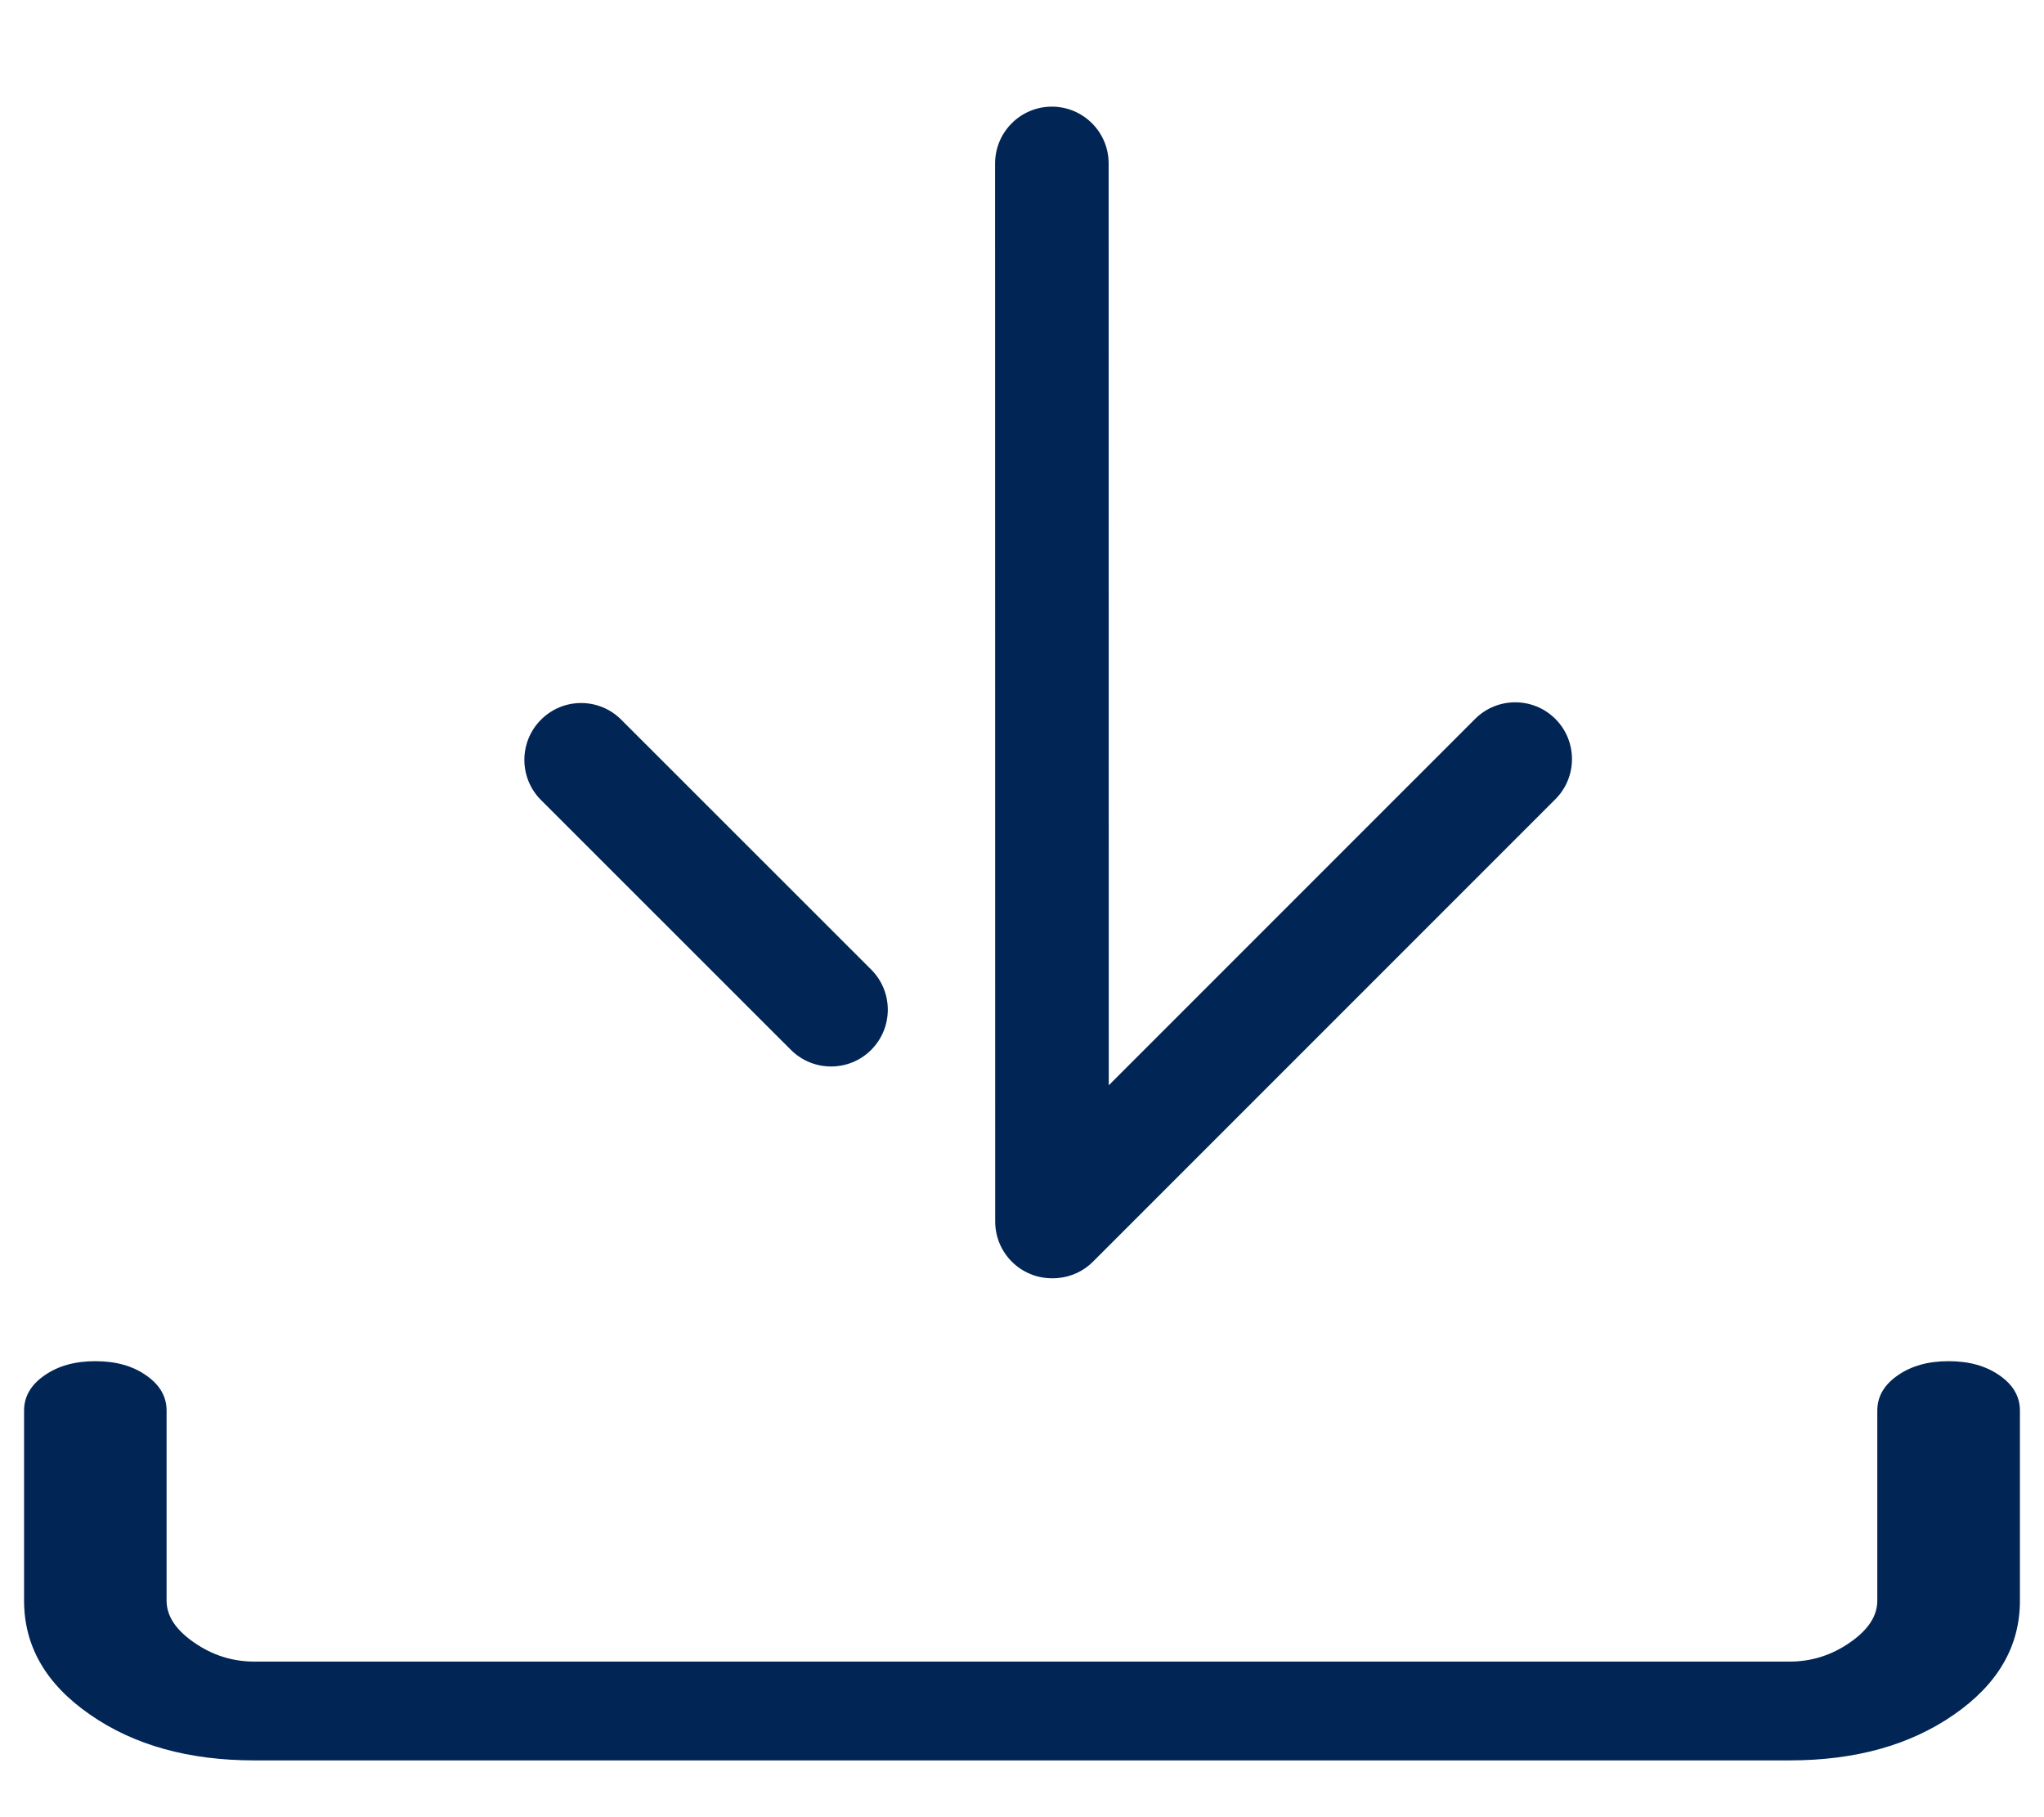 <svg width="18" height="16" viewBox="0 0 18 16" fill="none" xmlns="http://www.w3.org/2000/svg">
<path d="M8.764 10.755C8.764 11.032 8.988 11.255 9.264 11.255C9.282 11.255 9.299 11.255 9.316 11.253C9.429 11.243 9.54 11.195 9.626 11.108L13.697 7.037C13.892 6.842 13.892 6.525 13.697 6.33C13.502 6.135 13.185 6.135 12.99 6.33L9.764 9.556L9.763 1.439C9.763 1.163 9.539 0.939 9.263 0.939C8.987 0.939 8.763 1.163 8.763 1.44L8.764 10.755Z" fill="#012555"/>
<path d="M6.965 9.244C7.16 9.439 7.477 9.439 7.672 9.244C7.867 9.048 7.867 8.732 7.672 8.537L5.471 6.337C5.276 6.141 4.959 6.141 4.764 6.337C4.569 6.532 4.569 6.849 4.764 7.044L6.965 9.244Z" fill="#012555"/>
<path d="M0.793 15.097C1.18 15.366 1.662 15.5 2.24 15.5H15.76C16.337 15.5 16.82 15.366 17.207 15.097C17.594 14.829 17.788 14.495 17.788 14.094V12.42C17.788 12.296 17.728 12.193 17.608 12.11C17.488 12.026 17.339 11.985 17.16 11.985C16.981 11.985 16.832 12.026 16.712 12.11C16.592 12.193 16.532 12.296 16.532 12.42V14.094C16.532 14.228 16.452 14.351 16.291 14.462C16.13 14.574 15.953 14.63 15.76 14.63H2.24C2.047 14.63 1.87 14.574 1.709 14.462C1.548 14.351 1.467 14.228 1.467 14.094V12.42C1.467 12.296 1.407 12.193 1.287 12.11C1.168 12.026 1.018 11.985 0.84 11.985C0.661 11.985 0.512 12.026 0.392 12.11C0.272 12.193 0.212 12.296 0.212 12.42V14.094C0.212 14.495 0.405 14.829 0.793 15.097Z" fill="#012555"/>
</svg>
